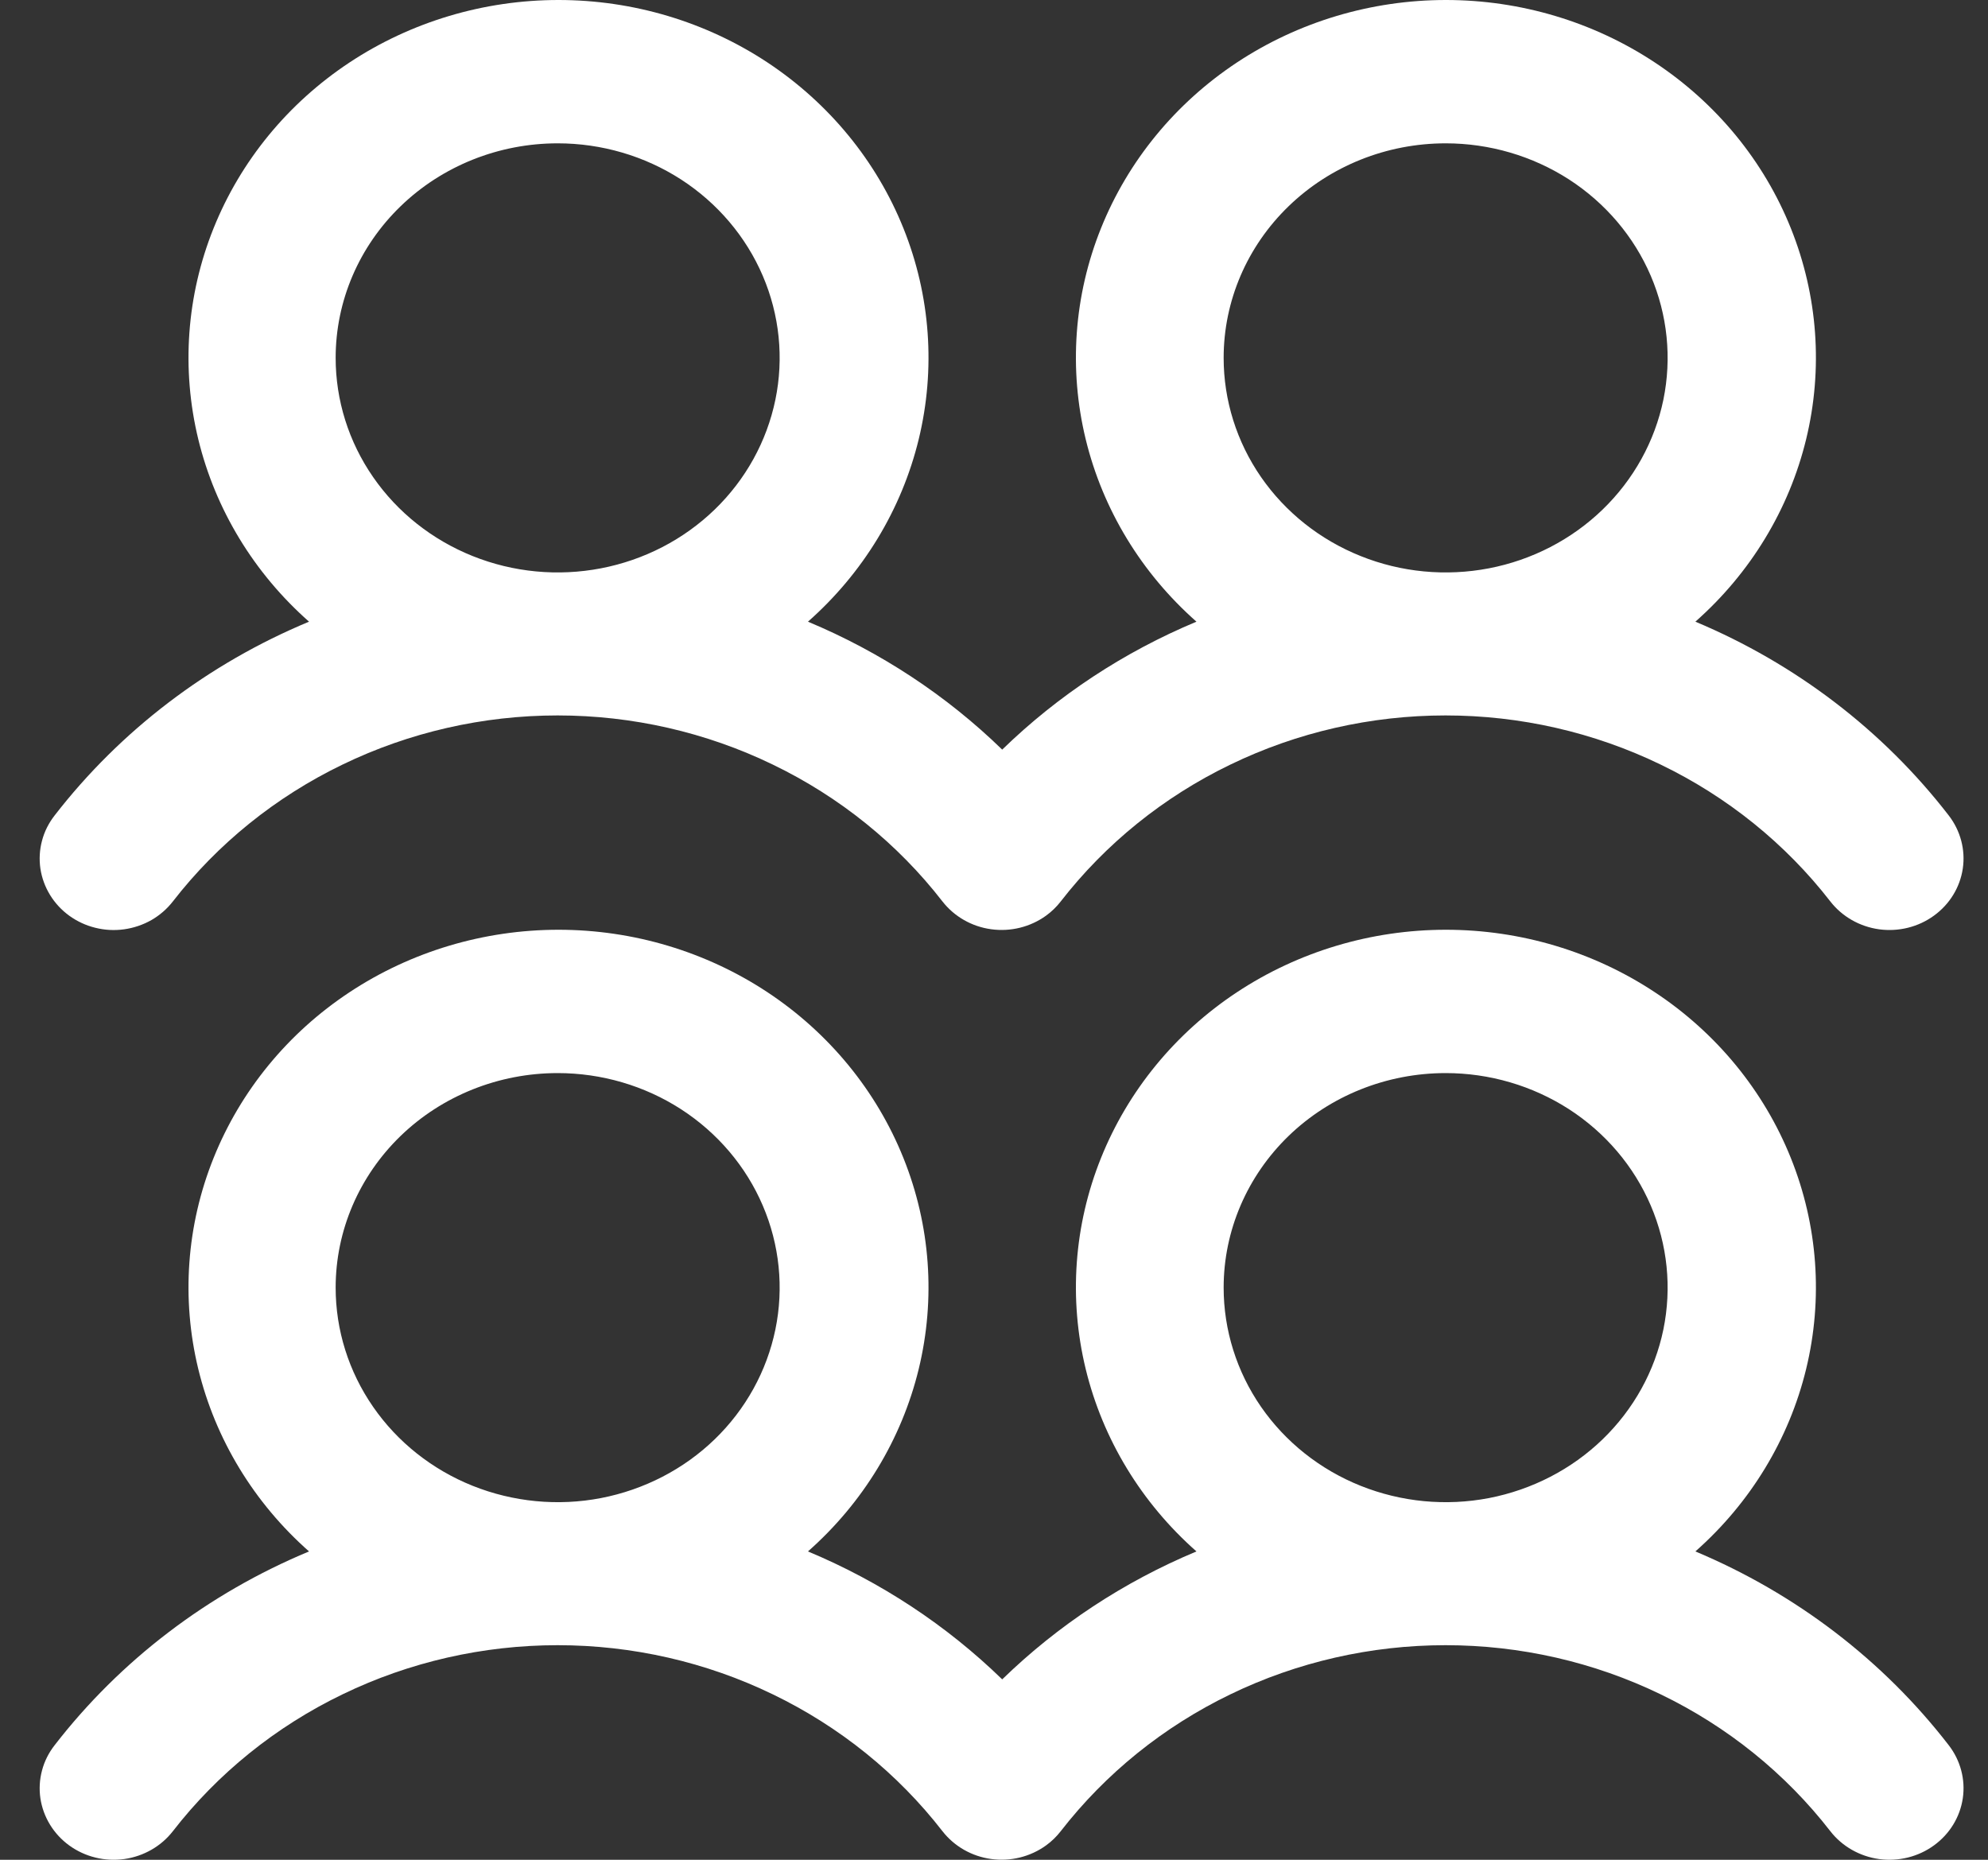 <svg width="31" height="29" viewBox="0 0 31 29" fill="none" xmlns="http://www.w3.org/2000/svg">
<rect x="0" y="0" width="31" height="29" fill="#333333" stroke="none"/>
<path d="M1.08 14.279C1.202 14.367 1.339 14.431 1.486 14.467C1.633 14.504 1.786 14.512 1.936 14.491C2.086 14.47 2.23 14.421 2.361 14.347C2.491 14.272 2.605 14.173 2.696 14.056C3.394 13.156 4.3 12.425 5.342 11.922C6.383 11.418 7.532 11.156 8.696 11.156C9.86 11.156 11.009 11.418 12.05 11.922C13.092 12.425 13.998 13.156 14.696 14.056C14.88 14.292 15.153 14.449 15.456 14.49C15.759 14.532 16.067 14.455 16.312 14.278C16.399 14.215 16.476 14.14 16.541 14.056C17.24 13.156 18.145 12.425 19.187 11.922C20.228 11.418 21.377 11.156 22.541 11.156C23.706 11.156 24.854 11.418 25.895 11.922C26.937 12.425 27.843 13.156 28.541 14.056C28.725 14.293 28.999 14.449 29.302 14.491C29.605 14.532 29.913 14.456 30.157 14.278C30.402 14.101 30.564 13.836 30.607 13.543C30.65 13.251 30.571 12.953 30.388 12.716C29.366 11.393 28.004 10.351 26.437 9.694C27.296 8.936 27.898 7.944 28.164 6.85C28.43 5.755 28.347 4.608 27.926 3.56C27.505 2.511 26.767 1.611 25.806 0.975C24.847 0.34 23.71 0 22.547 0C21.384 0 20.247 0.34 19.287 0.975C18.327 1.611 17.589 2.511 17.168 3.56C16.747 4.608 16.664 5.755 16.93 6.85C17.196 7.944 17.798 8.936 18.657 9.694C17.525 10.167 16.497 10.844 15.628 11.689C14.759 10.844 13.731 10.167 12.599 9.694C13.458 8.936 14.06 7.944 14.326 6.85C14.592 5.755 14.509 4.608 14.088 3.56C13.667 2.511 12.928 1.611 11.969 0.975C11.009 0.34 9.872 0 8.709 0C7.546 0 6.409 0.34 5.449 0.975C4.489 1.611 3.751 2.511 3.33 3.56C2.909 4.608 2.826 5.755 3.092 6.85C3.358 7.944 3.96 8.936 4.819 9.694C3.245 10.349 1.876 11.392 0.85 12.718C0.759 12.835 0.692 12.968 0.655 13.11C0.617 13.252 0.609 13.4 0.63 13.545C0.652 13.69 0.703 13.829 0.78 13.955C0.857 14.081 0.959 14.191 1.08 14.279ZM22.543 2.235C23.227 2.235 23.896 2.431 24.466 2.798C25.035 3.166 25.479 3.689 25.741 4.3C26.003 4.911 26.071 5.584 25.938 6.233C25.804 6.882 25.474 7.478 24.99 7.946C24.506 8.414 23.889 8.733 23.218 8.862C22.546 8.991 21.85 8.925 21.218 8.671C20.585 8.418 20.045 7.989 19.664 7.439C19.284 6.889 19.081 6.242 19.081 5.58C19.081 4.693 19.446 3.842 20.095 3.215C20.744 2.587 21.625 2.235 22.543 2.235ZM8.696 2.235C9.381 2.235 10.05 2.431 10.619 2.798C11.188 3.166 11.632 3.689 11.894 4.3C12.156 4.911 12.225 5.584 12.091 6.233C11.957 6.882 11.628 7.478 11.144 7.946C10.66 8.414 10.043 8.733 9.371 8.862C8.7 8.991 8.004 8.925 7.371 8.671C6.739 8.418 6.198 7.989 5.818 7.439C5.437 6.889 5.234 6.242 5.234 5.58C5.234 4.693 5.599 3.842 6.248 3.215C6.897 2.587 7.778 2.235 8.696 2.235ZM26.437 24.192C27.296 23.434 27.898 22.442 28.164 21.348C28.43 20.253 28.347 19.106 27.926 18.058C27.505 17.009 26.767 16.108 25.806 15.473C24.847 14.838 23.71 14.498 22.547 14.498C21.384 14.498 20.247 14.838 19.287 15.473C18.327 16.108 17.589 17.009 17.168 18.058C16.747 19.106 16.664 20.253 16.93 21.348C17.196 22.442 17.798 23.434 18.657 24.192C17.525 24.665 16.497 25.342 15.628 26.187C14.759 25.342 13.731 24.665 12.599 24.192C13.458 23.434 14.06 22.442 14.326 21.348C14.592 20.253 14.509 19.106 14.088 18.058C13.667 17.009 12.928 16.108 11.969 15.473C11.009 14.838 9.872 14.498 8.709 14.498C7.546 14.498 6.409 14.838 5.449 15.473C4.489 16.108 3.751 17.009 3.33 18.058C2.909 19.106 2.826 20.253 3.092 21.348C3.358 22.442 3.96 23.434 4.819 24.192C3.245 24.847 1.876 25.889 0.85 27.216C0.759 27.333 0.692 27.466 0.655 27.608C0.617 27.75 0.609 27.898 0.63 28.043C0.652 28.188 0.703 28.327 0.78 28.453C0.857 28.579 0.959 28.689 1.08 28.777C1.202 28.865 1.339 28.929 1.486 28.965C1.633 29.002 1.786 29.009 1.936 28.989C2.086 28.968 2.23 28.919 2.361 28.844C2.491 28.77 2.605 28.671 2.696 28.554C3.394 27.654 4.3 26.923 5.342 26.42C6.383 25.916 7.532 25.654 8.696 25.654C9.86 25.654 11.009 25.916 12.05 26.42C13.092 26.923 13.998 27.654 14.696 28.554C14.88 28.79 15.153 28.947 15.456 28.988C15.759 29.03 16.067 28.953 16.312 28.776C16.399 28.713 16.476 28.638 16.541 28.554C17.24 27.654 18.145 26.923 19.187 26.42C20.228 25.916 21.377 25.654 22.541 25.654C23.706 25.654 24.854 25.916 25.895 26.42C26.937 26.923 27.843 27.654 28.541 28.554C28.725 28.791 28.999 28.947 29.302 28.989C29.605 29.03 29.913 28.954 30.157 28.776C30.402 28.599 30.564 28.334 30.607 28.041C30.65 27.748 30.571 27.451 30.388 27.214C29.366 25.891 28.004 24.849 26.437 24.192ZM8.696 16.733C9.381 16.733 10.05 16.929 10.619 17.296C11.188 17.664 11.632 18.186 11.894 18.798C12.156 19.409 12.225 20.082 12.091 20.731C11.957 21.38 11.628 21.976 11.144 22.444C10.66 22.912 10.043 23.23 9.371 23.36C8.7 23.489 8.004 23.422 7.371 23.169C6.739 22.916 6.198 22.487 5.818 21.937C5.437 21.387 5.234 20.74 5.234 20.078C5.234 19.191 5.599 18.34 6.248 17.712C6.897 17.085 7.778 16.733 8.696 16.733ZM22.543 16.733C23.227 16.733 23.896 16.929 24.466 17.296C25.035 17.664 25.479 18.186 25.741 18.798C26.003 19.409 26.071 20.082 25.938 20.731C25.804 21.38 25.474 21.976 24.99 22.444C24.506 22.912 23.889 23.23 23.218 23.36C22.546 23.489 21.85 23.422 21.218 23.169C20.585 22.916 20.045 22.487 19.664 21.937C19.284 21.387 19.081 20.74 19.081 20.078C19.081 19.191 19.446 18.34 20.095 17.712C20.744 17.085 21.625 16.733 22.543 16.733Z" fill="white"/>
</svg>
